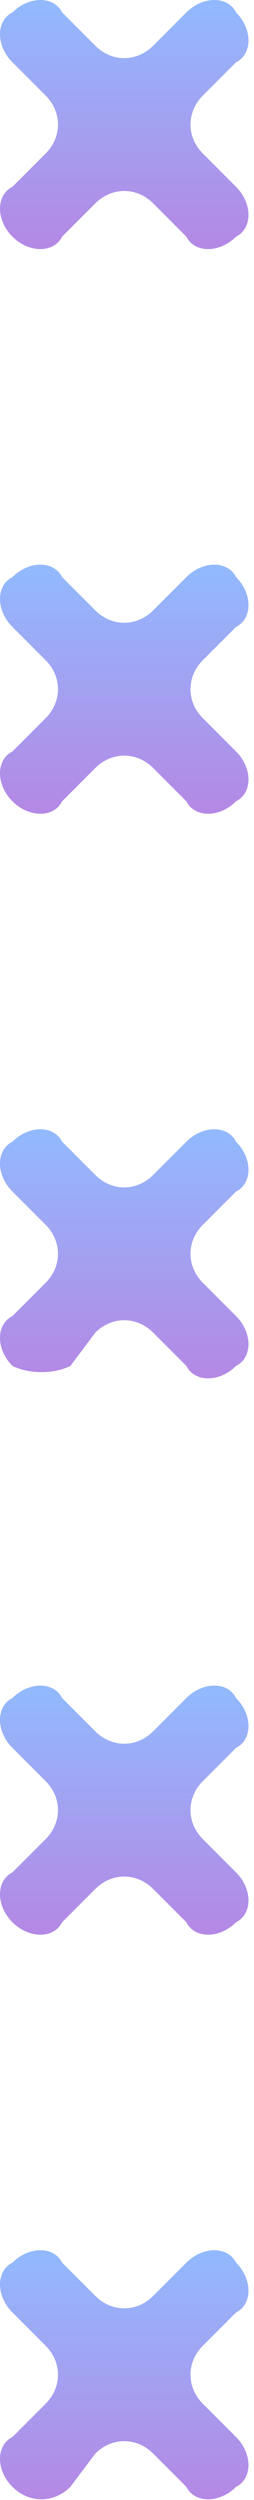 <svg width="22" height="216" viewBox="0 0 22 216" fill="none" xmlns="http://www.w3.org/2000/svg">
<g opacity="0.5">
<path fill-rule="evenodd" clip-rule="evenodd" d="M1.076 214.859C-0.359 213.424 -0.359 211.272 1.076 210.555L3.946 207.685C5.38 206.251 5.38 204.098 3.946 202.664L1.076 199.794C-0.359 198.359 -0.359 196.207 1.076 195.49C2.511 194.055 4.663 194.055 5.38 195.49C6.815 196.924 6.815 196.924 8.25 198.359C9.685 199.794 11.837 199.794 13.272 198.359L16.141 195.49C17.576 194.055 19.728 194.055 20.446 195.49C21.88 196.924 21.88 199.077 20.446 199.794L17.576 202.664C16.141 204.098 16.141 206.251 17.576 207.685L20.446 210.555C21.88 211.99 21.88 214.142 20.446 214.859C19.011 216.294 16.859 216.294 16.141 214.859L13.272 211.99C11.837 210.555 9.685 210.555 8.25 211.99L6.098 214.859C4.663 216.294 2.511 216.294 1.076 214.859Z" fill="url(#paint0_linear_30_10683)"/>
<path fill-rule="evenodd" clip-rule="evenodd" d="M1.076 166.078C-0.359 164.643 -0.359 162.491 1.076 161.774L3.946 158.904C5.38 157.469 5.38 155.317 3.946 153.882L1.076 151.013C-0.359 149.578 -0.359 147.426 1.076 146.708C2.511 145.274 4.663 145.274 5.38 146.708C6.815 148.143 6.815 148.143 8.25 149.578C9.685 151.013 11.837 151.013 13.272 149.578L16.141 146.708C17.576 145.274 19.728 145.274 20.446 146.708C21.88 148.143 21.88 150.295 20.446 151.013L17.576 153.882C16.141 155.317 16.141 157.469 17.576 158.904L20.446 161.774C21.88 163.208 21.88 165.361 20.446 166.078C19.011 167.513 16.859 167.513 16.141 166.078L13.272 163.208C11.837 161.774 9.685 161.774 8.25 163.208L5.38 166.078C4.663 167.513 2.511 167.513 1.076 166.078Z" fill="url(#paint1_linear_30_10683)"/>
<path fill-rule="evenodd" clip-rule="evenodd" d="M1.076 118.011C-0.359 116.577 -0.359 114.424 1.076 113.707L3.946 110.837C5.38 109.403 5.38 107.25 3.946 105.816L1.076 102.946C-0.359 101.511 -0.359 99.359 1.076 98.642C2.511 97.207 4.663 97.207 5.38 98.642C6.815 100.077 6.815 100.077 8.25 101.511C9.685 102.946 11.837 102.946 13.272 101.511L16.141 98.642C17.576 97.207 19.728 97.207 20.446 98.642C21.88 100.077 21.88 102.229 20.446 102.946L17.576 105.816C16.141 107.25 16.141 109.403 17.576 110.837L20.446 113.707C21.88 115.142 21.88 117.294 20.446 118.011C19.011 119.446 16.859 119.446 16.141 118.011L13.272 115.142C11.837 113.707 9.685 113.707 8.25 115.142L6.098 118.011C4.663 118.729 2.511 118.729 1.076 118.011Z" fill="url(#paint2_linear_30_10683)"/>
<path fill-rule="evenodd" clip-rule="evenodd" d="M1.076 69.23C-0.359 67.795 -0.359 65.643 1.076 64.926L3.946 62.056C5.38 60.621 5.38 58.469 3.946 57.034L1.076 54.165C-0.359 52.73 -0.359 50.578 1.076 49.861C2.511 48.426 4.663 48.426 5.38 49.861C6.815 51.295 6.815 51.295 8.25 52.73C9.685 54.165 11.837 54.165 13.272 52.73L16.141 49.861C17.576 48.426 19.728 48.426 20.446 49.861C21.88 51.295 21.88 53.447 20.446 54.165L17.576 57.034C16.141 58.469 16.141 60.621 17.576 62.056L20.446 64.926C21.88 66.361 21.88 68.513 20.446 69.23C19.011 70.665 16.859 70.665 16.141 69.23L13.272 66.361C11.837 64.926 9.685 64.926 8.25 66.361L5.38 69.23C4.663 70.665 2.511 70.665 1.076 69.23Z" fill="url(#paint3_linear_30_10683)"/>
<path fill-rule="evenodd" clip-rule="evenodd" d="M1.076 20.445C-0.359 19.011 -0.359 16.858 1.076 16.141L3.946 13.271C5.38 11.837 5.38 9.685 3.946 8.25L1.076 5.38C-0.359 3.945 -0.359 1.793 1.076 1.076C2.511 -0.359 4.663 -0.359 5.38 1.076C6.815 2.511 6.815 2.511 8.25 3.945C9.685 5.38 11.837 5.38 13.272 3.945L16.141 1.076C17.576 -0.359 19.728 -0.359 20.446 1.076C21.88 2.511 21.88 4.663 20.446 5.38L17.576 8.25C16.141 9.685 16.141 11.837 17.576 13.271L20.446 16.141C21.88 17.576 21.88 19.728 20.446 20.445C19.011 21.88 16.859 21.88 16.141 20.445L13.272 17.576C11.837 16.141 9.685 16.141 8.25 17.576L5.38 20.445C4.663 21.88 2.511 21.88 1.076 20.445Z" fill="url(#paint4_linear_30_10683)"/>
</g>
<defs>
<linearGradient id="paint0_linear_30_10683" x1="10.761" y1="215.935" x2="10.761" y2="194.414" gradientUnits="userSpaceOnUse">
<stop stop-color="#6A11CB"/>
<stop offset="1" stop-color="#2575FC"/>
</linearGradient>
<linearGradient id="paint1_linear_30_10683" x1="10.761" y1="167.154" x2="10.761" y2="145.632" gradientUnits="userSpaceOnUse">
<stop stop-color="#6A11CB"/>
<stop offset="1" stop-color="#2575FC"/>
</linearGradient>
<linearGradient id="paint2_linear_30_10683" x1="10.761" y1="119.087" x2="10.761" y2="97.566" gradientUnits="userSpaceOnUse">
<stop stop-color="#6A11CB"/>
<stop offset="1" stop-color="#2575FC"/>
</linearGradient>
<linearGradient id="paint3_linear_30_10683" x1="10.761" y1="70.306" x2="10.761" y2="48.784" gradientUnits="userSpaceOnUse">
<stop stop-color="#6A11CB"/>
<stop offset="1" stop-color="#2575FC"/>
</linearGradient>
<linearGradient id="paint4_linear_30_10683" x1="10.761" y1="21.521" x2="10.761" y2="-0" gradientUnits="userSpaceOnUse">
<stop stop-color="#6A11CB"/>
<stop offset="1" stop-color="#2575FC"/>
</linearGradient>
</defs>
</svg>
